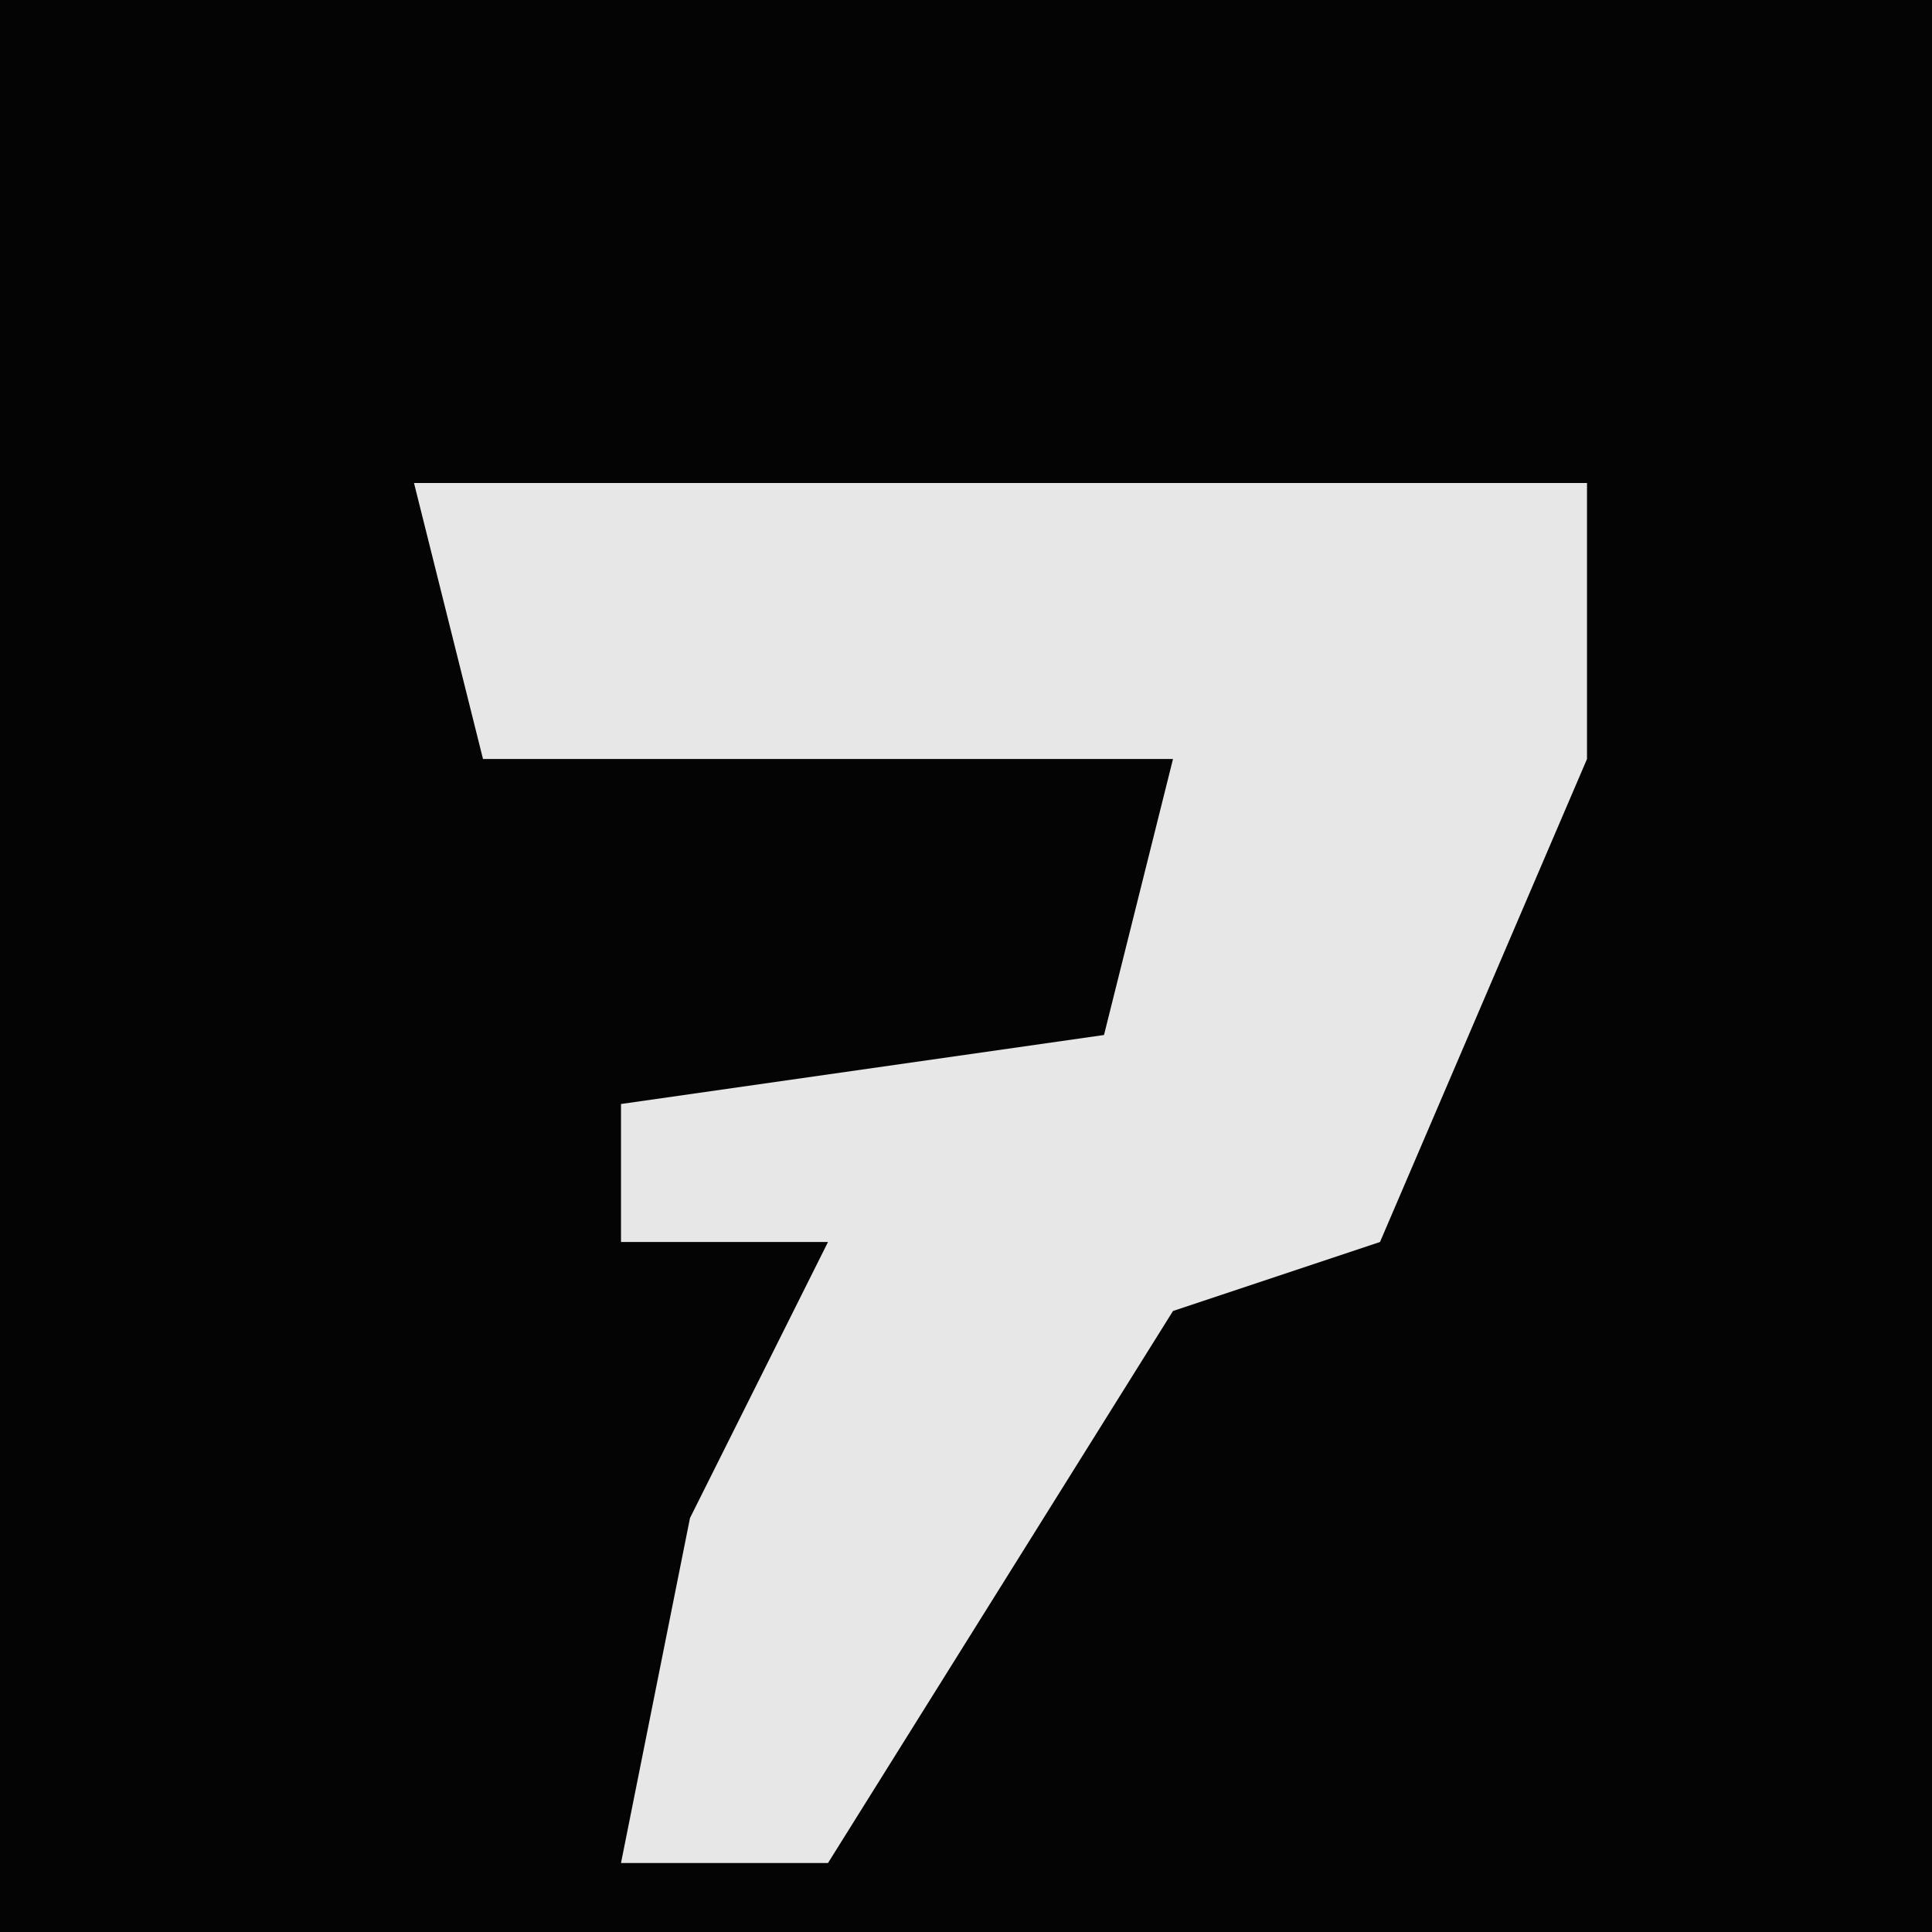 <?xml version="1.0" encoding="UTF-8"?>
<svg version="1.1" xmlns="http://www.w3.org/2000/svg" width="28" height="28">
<path d="M0,0 L28,0 L28,28 L0,28 Z " fill="#040404" transform="translate(0,0)"/>
<path d="M0,0 L17,0 L17,4 L14,11 L11,12 L6,20 L3,20 L4,15 L6,11 L3,11 L3,9 L10,8 L11,4 L1,4 Z " fill="#E7E7E7" transform="translate(6,7)"/>
</svg>
